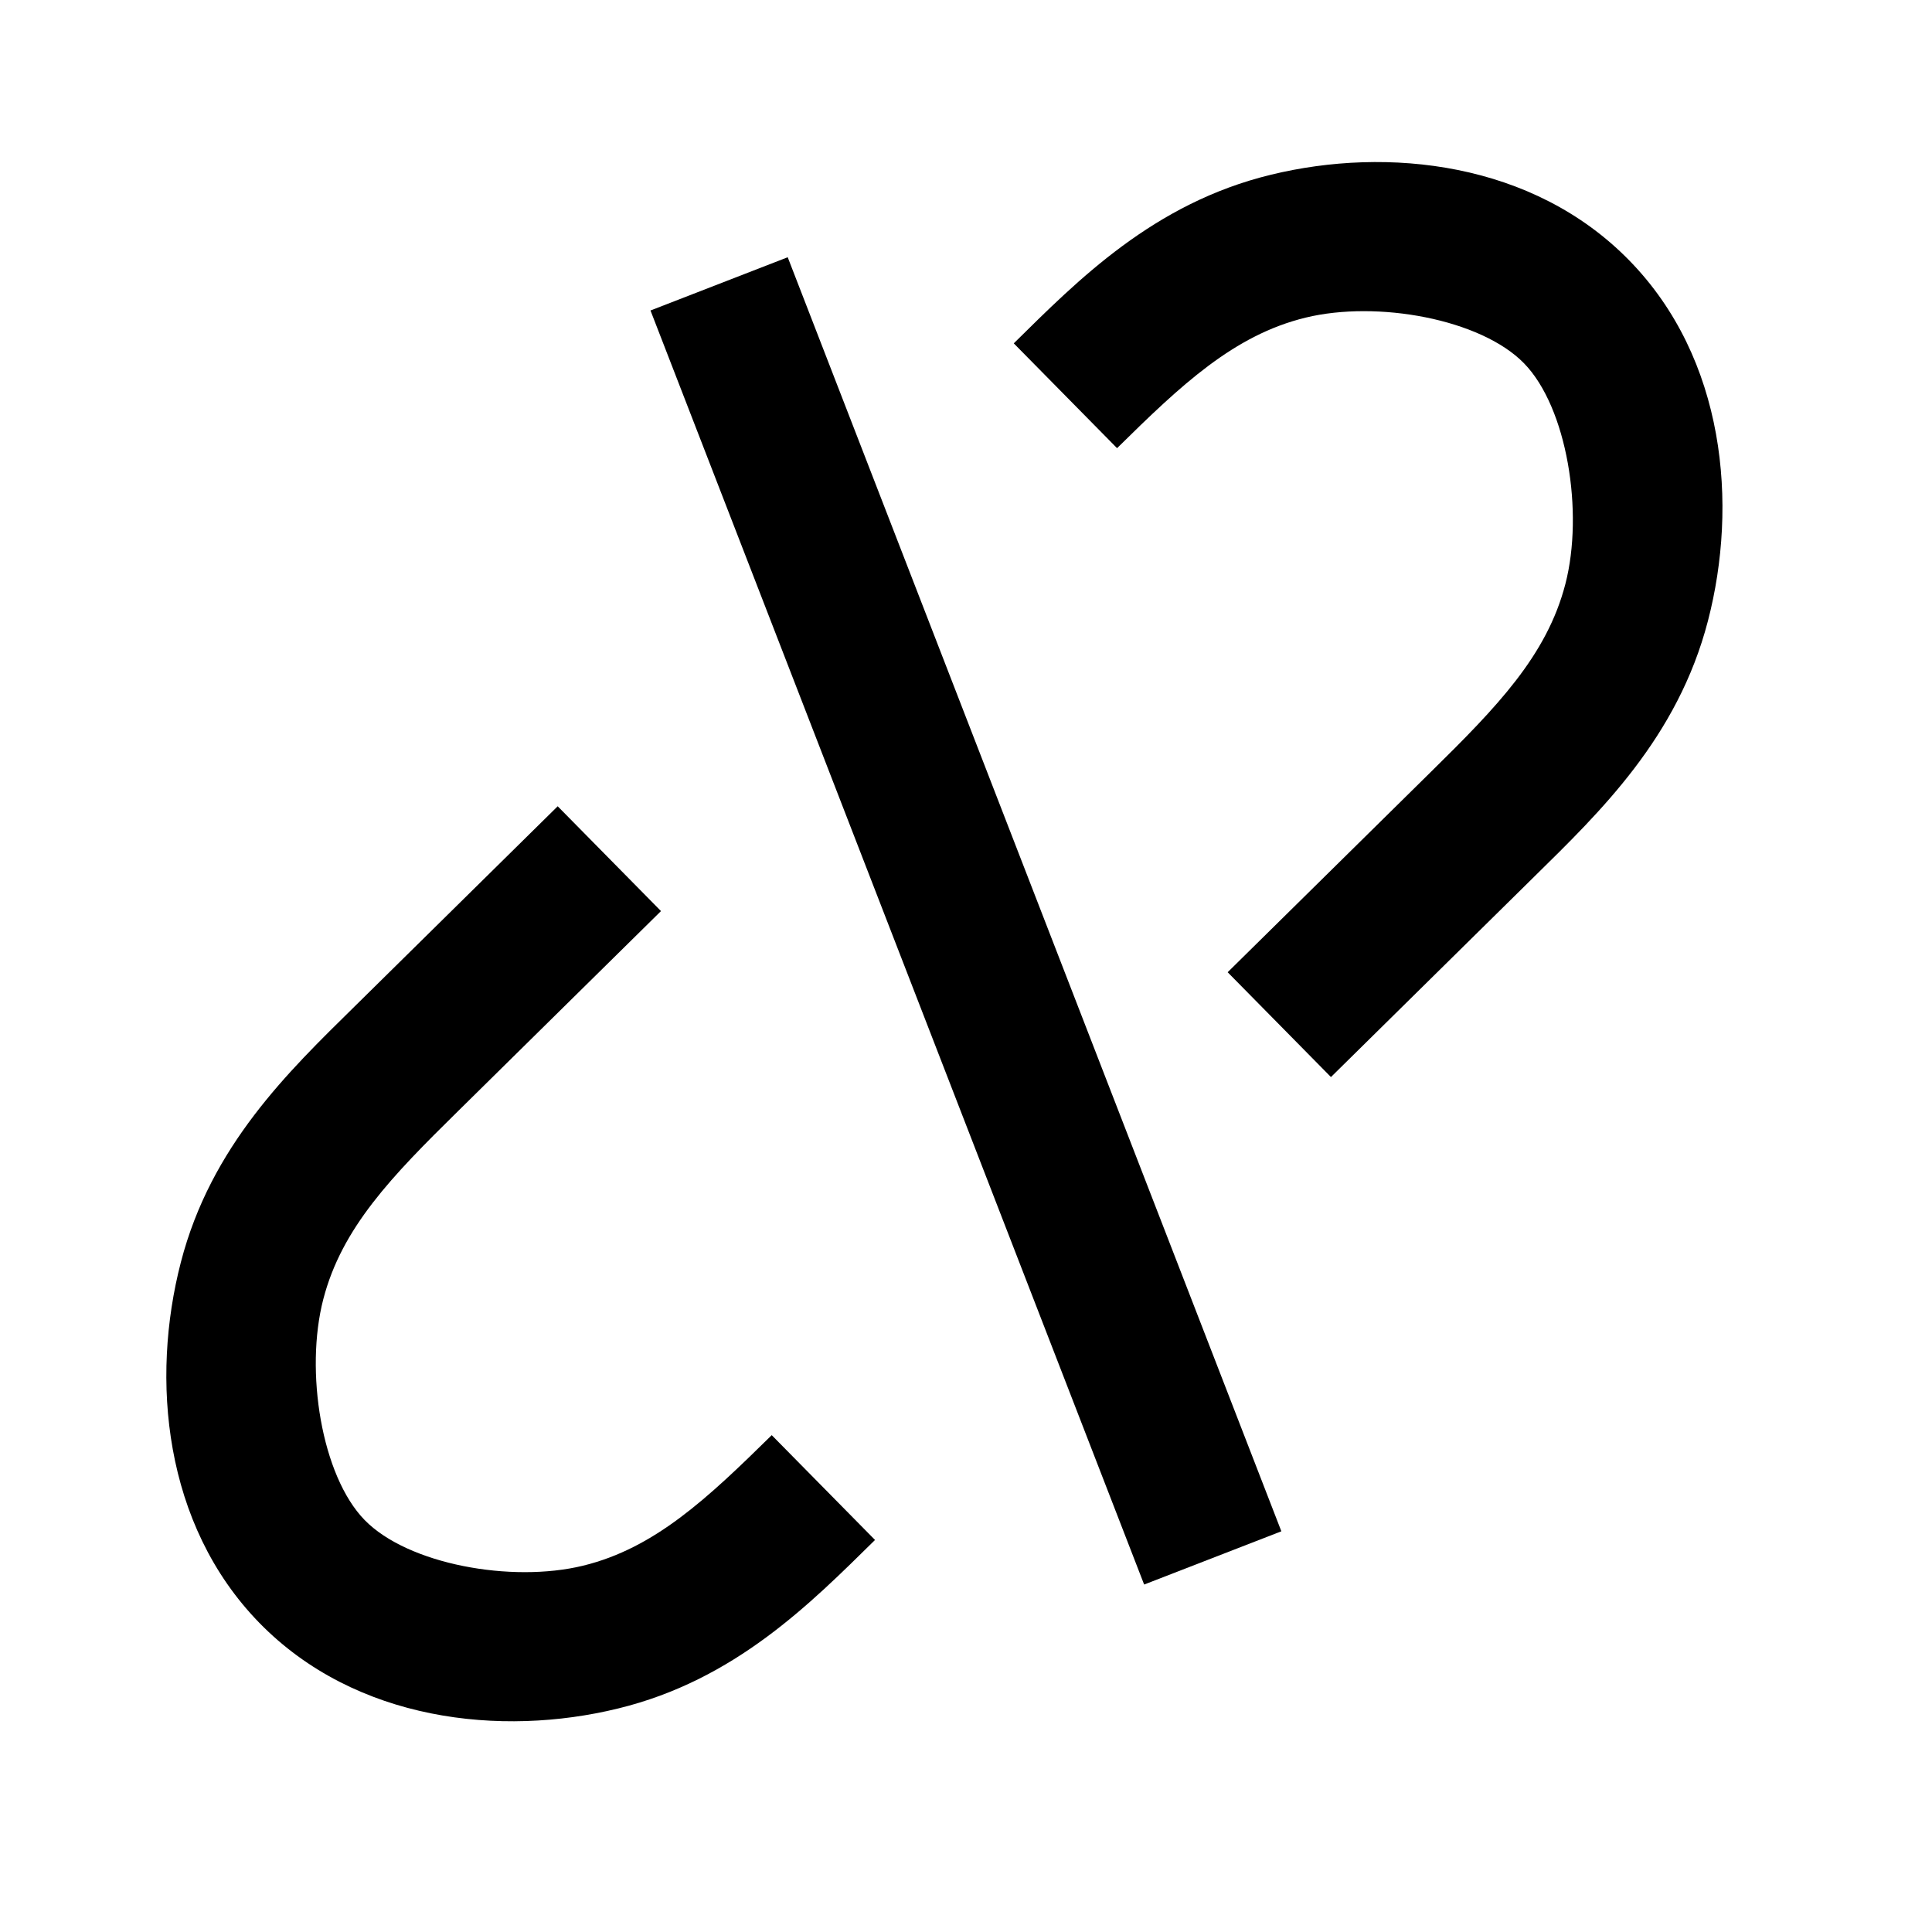 <?xml version="1.0" encoding="UTF-8" standalone="no"?>
<!-- Created with Inkscape (http://www.inkscape.org/) -->

<svg
   width="48"
   height="48"
   viewBox="0 0 12.7 12.7"
   version="1.1"
   id="svg1"
   inkscape:version="1.3 (0e150ed6c4, 2023-07-21)"
   sodipodi:docname="disconnect-icon.svg"
   xmlns:inkscape="http://www.inkscape.org/namespaces/inkscape"
   xmlns:sodipodi="http://sodipodi.sourceforge.net/DTD/sodipodi-0.dtd"
   xmlns="http://www.w3.org/2000/svg"
   xmlns:svg="http://www.w3.org/2000/svg">
  <sodipodi:namedview
     id="namedview1"
     pagecolor="#ffffff"
     bordercolor="#666666"
     borderopacity="1.0"
     inkscape:showpageshadow="2"
     inkscape:pageopacity="0.0"
     inkscape:pagecheckerboard="0"
     inkscape:deskcolor="#d1d1d1"
     inkscape:document-units="mm"
     inkscape:zoom="11.702245"
     inkscape:cx="20.508886"
     inkscape:cy="34.13875"
     inkscape:window-width="1920"
     inkscape:window-height="1017"
     inkscape:window-x="-8"
     inkscape:window-y="-8"
     inkscape:window-maximized="1"
     inkscape:current-layer="layer1" />
  <defs
     id="defs1" />
  <g
     inkscape:label="Calque 1"
     inkscape:groupmode="layer"
     id="layer1">
    <path
       style="color:#000000;fill:#000000;stroke-width:0.322;-inkscape-stroke:none"
       d="M 3.666,5.3 2.331,6.616 C 1.896,7.044 1.387,7.532 1.189,8.297 0.99,9.063 1.074,10.021 1.705,10.668 2.337,11.315 3.293,11.419 4.062,11.231 4.832,11.044 5.329,10.539 5.752,10.123 L 5.073,9.434 C 4.65,9.85 4.304,10.177 3.833,10.292 3.362,10.407 2.681,10.283 2.397,9.992 2.113,9.701 2.003,9.012 2.125,8.541 2.247,8.07 2.575,7.733 3.01,7.305 L 4.345,5.989 Z"
       id="path3" />
    <path
       style="color:#000000;fill:#000000;stroke-width:0.322;-inkscape-stroke:none"
       d="M 8.749,7.08 10.084,5.764 C 10.519,5.336 11.028,4.848 11.227,4.082 11.426,3.317 11.342,2.358 10.71,1.712 10.078,1.065 9.122,0.961 8.353,1.149 7.583,1.336 7.086,1.841 6.664,2.257 L 7.343,2.946 C 7.765,2.53 8.111,2.203 8.582,2.088 c 0.471,-0.115 1.152,0.009 1.436,0.3 0.284,0.291 0.394,0.98 0.272,1.451 C 10.168,4.31 9.84,4.647 9.405,5.075 L 8.07,6.391 Z"
       id="path4" />
    <path
       style="color:#000000;fill:#000000;stroke-width:0.322;-inkscape-stroke:none"
       d="m 5.178,1.691 -0.902,0.35 3.245,8.375 0.902,-0.35 z"
       id="path5" />
  </g>
</svg>
